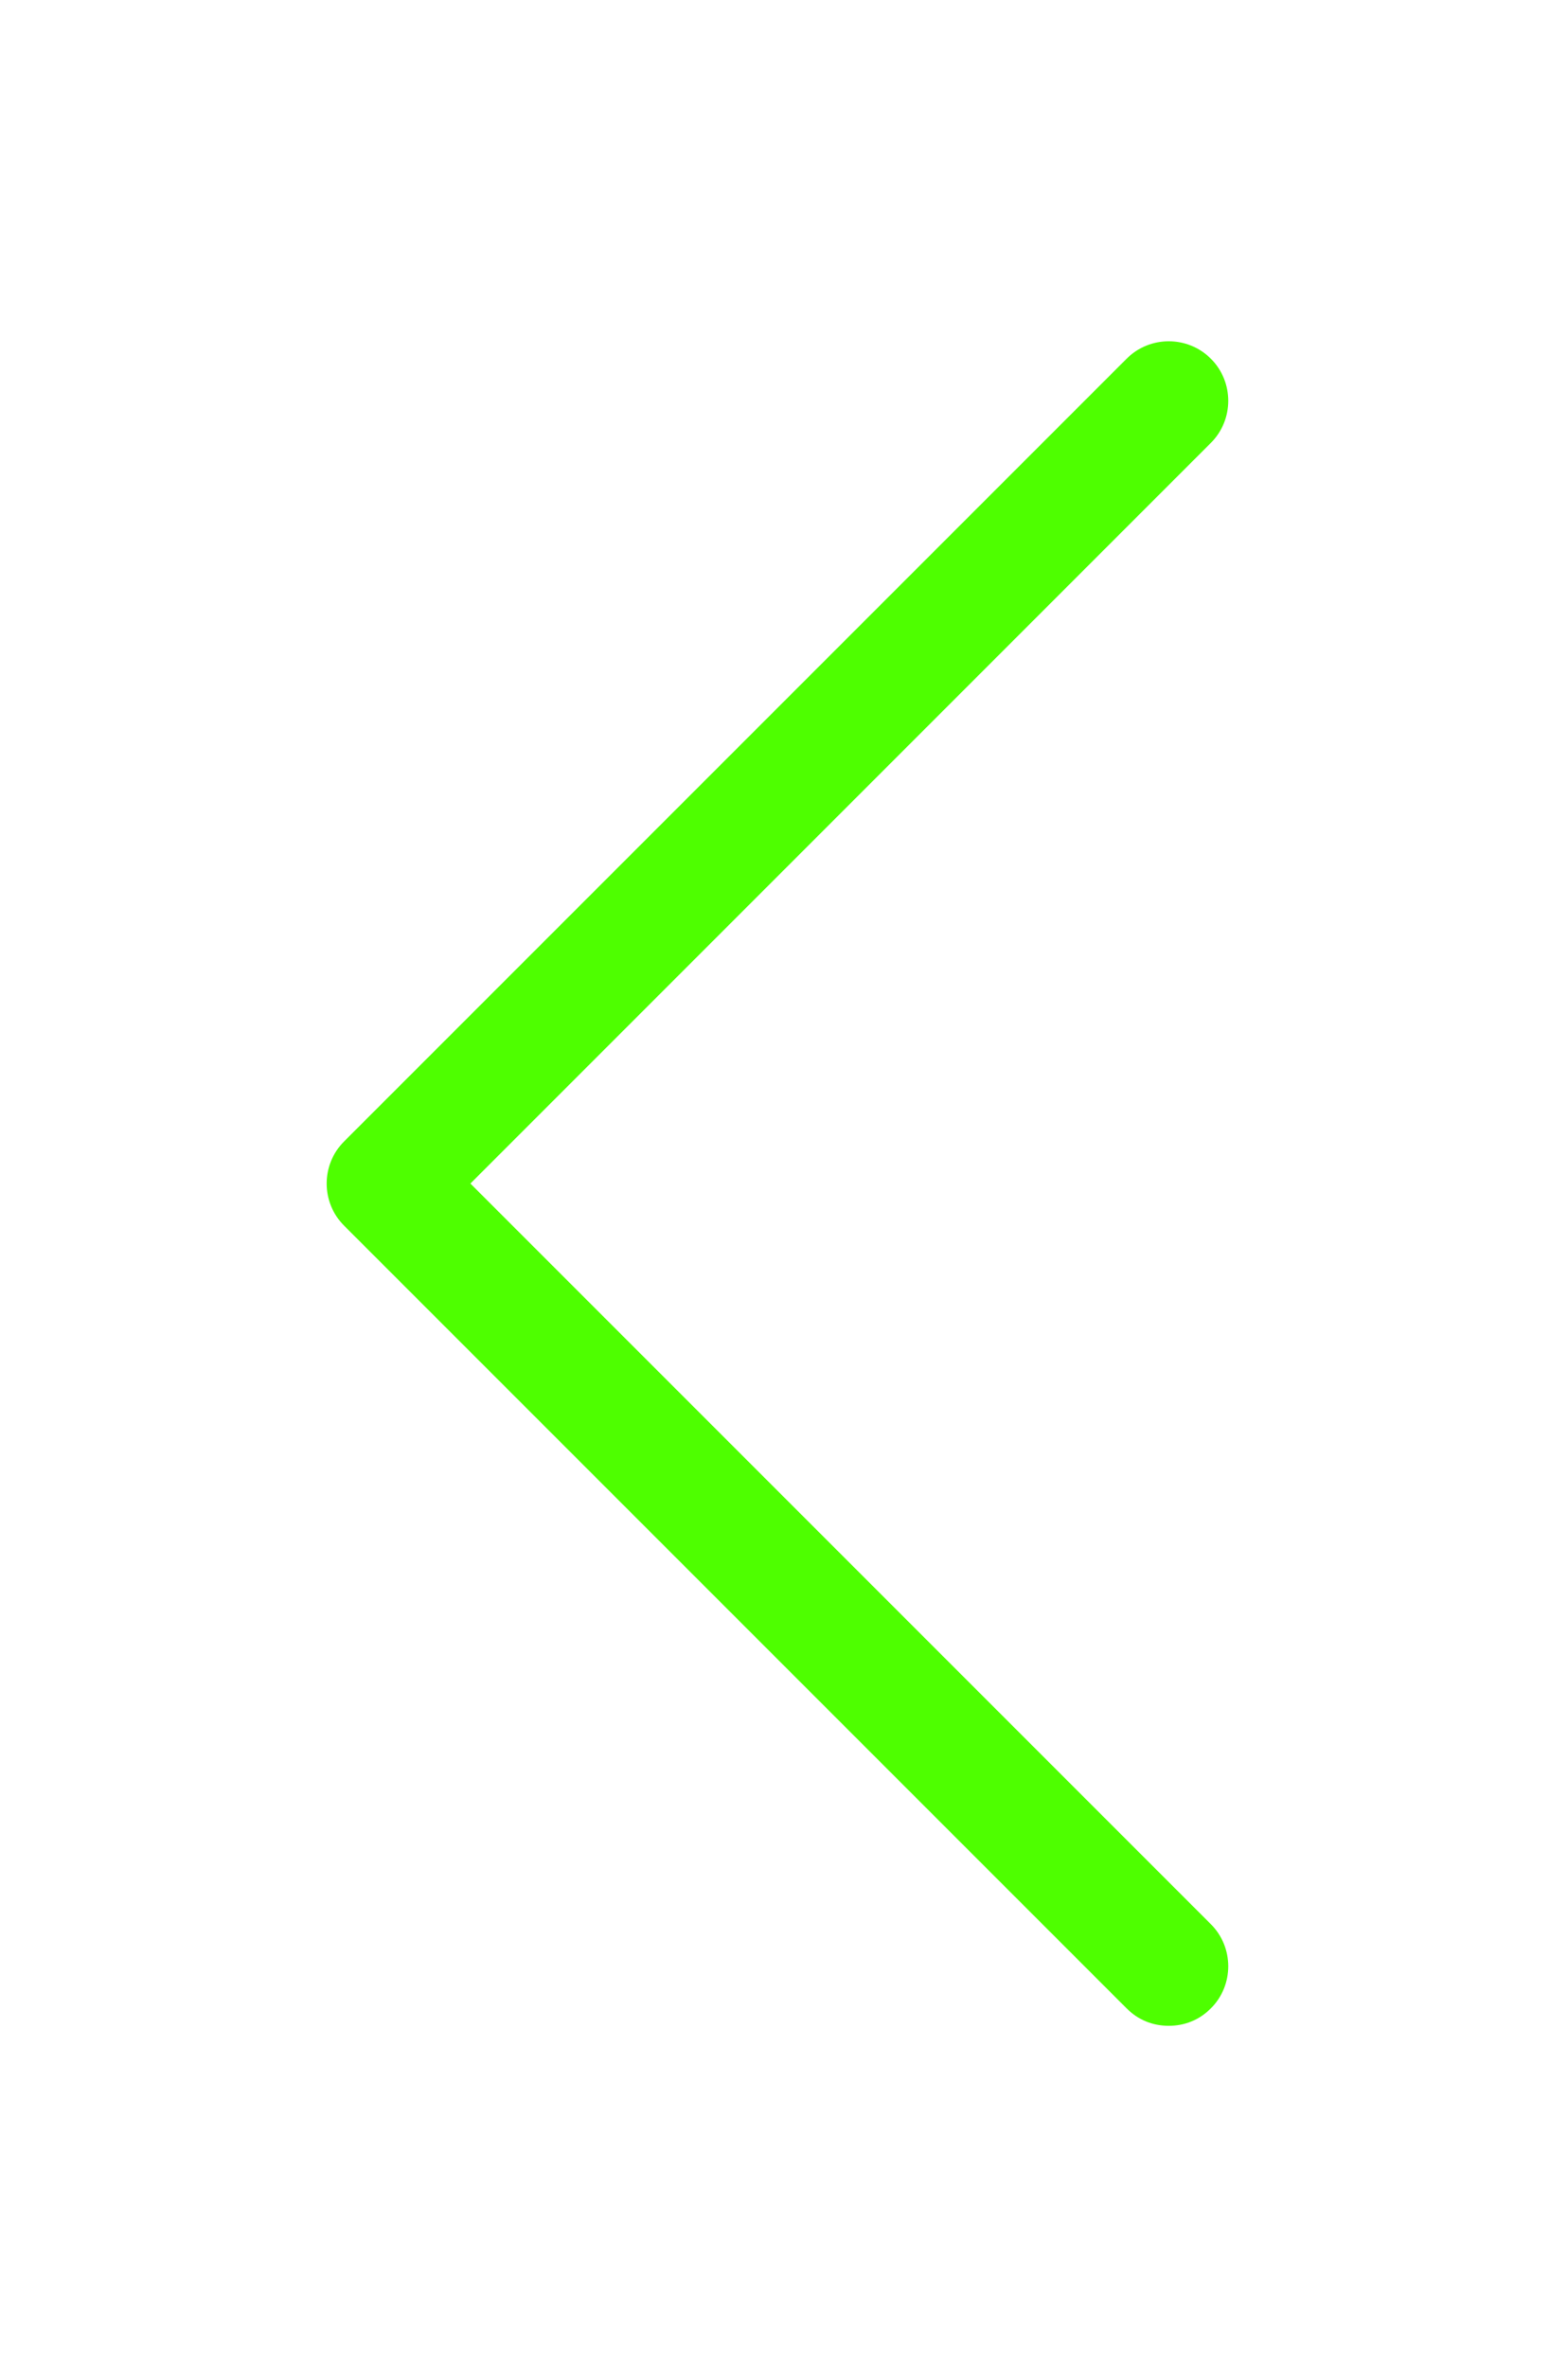 <?xml version="1.0" encoding="UTF-8"?>
<svg width="108px" height="163px" viewBox="0 0 108 163" version="1.1" xmlns="http://www.w3.org/2000/svg" xmlns:xlink="http://www.w3.org/1999/xlink">
    <!-- Generator: Sketch 53 (72520) - https://sketchapp.com -->
    <title>right-arrow-6 copy</title>
    <desc>Created with Sketch.</desc>
    <defs>
        <filter x="-4.8%" y="-56.4%" width="109.6%" height="212.8%" filterUnits="objectBoundingBox" id="filter-1">
            <feOffset dx="0" dy="9" in="SourceAlpha" result="shadowOffsetOuter1"></feOffset>
            <feGaussianBlur stdDeviation="12.5" in="shadowOffsetOuter1" result="shadowBlurOuter1"></feGaussianBlur>
            <feColorMatrix values="0 0 0 0 0.545   0 0 0 0 0.561   0 0 0 0 0.992  0 0 0 1 0" type="matrix" in="shadowBlurOuter1" result="shadowMatrixOuter1"></feColorMatrix>
            <feMerge>
                <feMergeNode in="shadowMatrixOuter1"></feMergeNode>
                <feMergeNode in="SourceGraphic"></feMergeNode>
            </feMerge>
        </filter>
    </defs>
    <g id="Page-1" stroke="none" stroke-width="1" fill="none" fill-rule="evenodd">
        <g id="PArtea-9-Copy-3" transform="translate(-7, -4199)" fill="#4EFF00" fill-rule="nonzero">
            <g id="ShopOnline" transform="translate(-259, 3792)">
                <g id="Arrow" filter="url(#filter-1)" transform="translate(288, 421)">
                    <g id="right-arrow-6-copy" transform="translate(31.5, 58.5) scale(-1, 1) translate(-31.5, -58.5) ">
                        <path d="M7.4,115.3 C6.6,116.1 5.6,116.5 4.5,116.5 C3.4,116.5 2.4,116.1 1.6,115.3 C0,113.7 0,111.1 1.6,109.5 L52.6,58.5 L1.6,7.5 C-7.10542736e-15,5.9 -7.10542736e-15,3.3 1.6,1.7 C3.2,0.1 5.8,0.1 7.4,1.7 L61.3,55.6 C62.9,57.2 62.9,59.8 61.3,61.4 L7.4,115.3 L7.4,115.3 Z" id="Path"></path>
                    </g>
                </g>
            </g>
        </g>
    </g>
</svg>